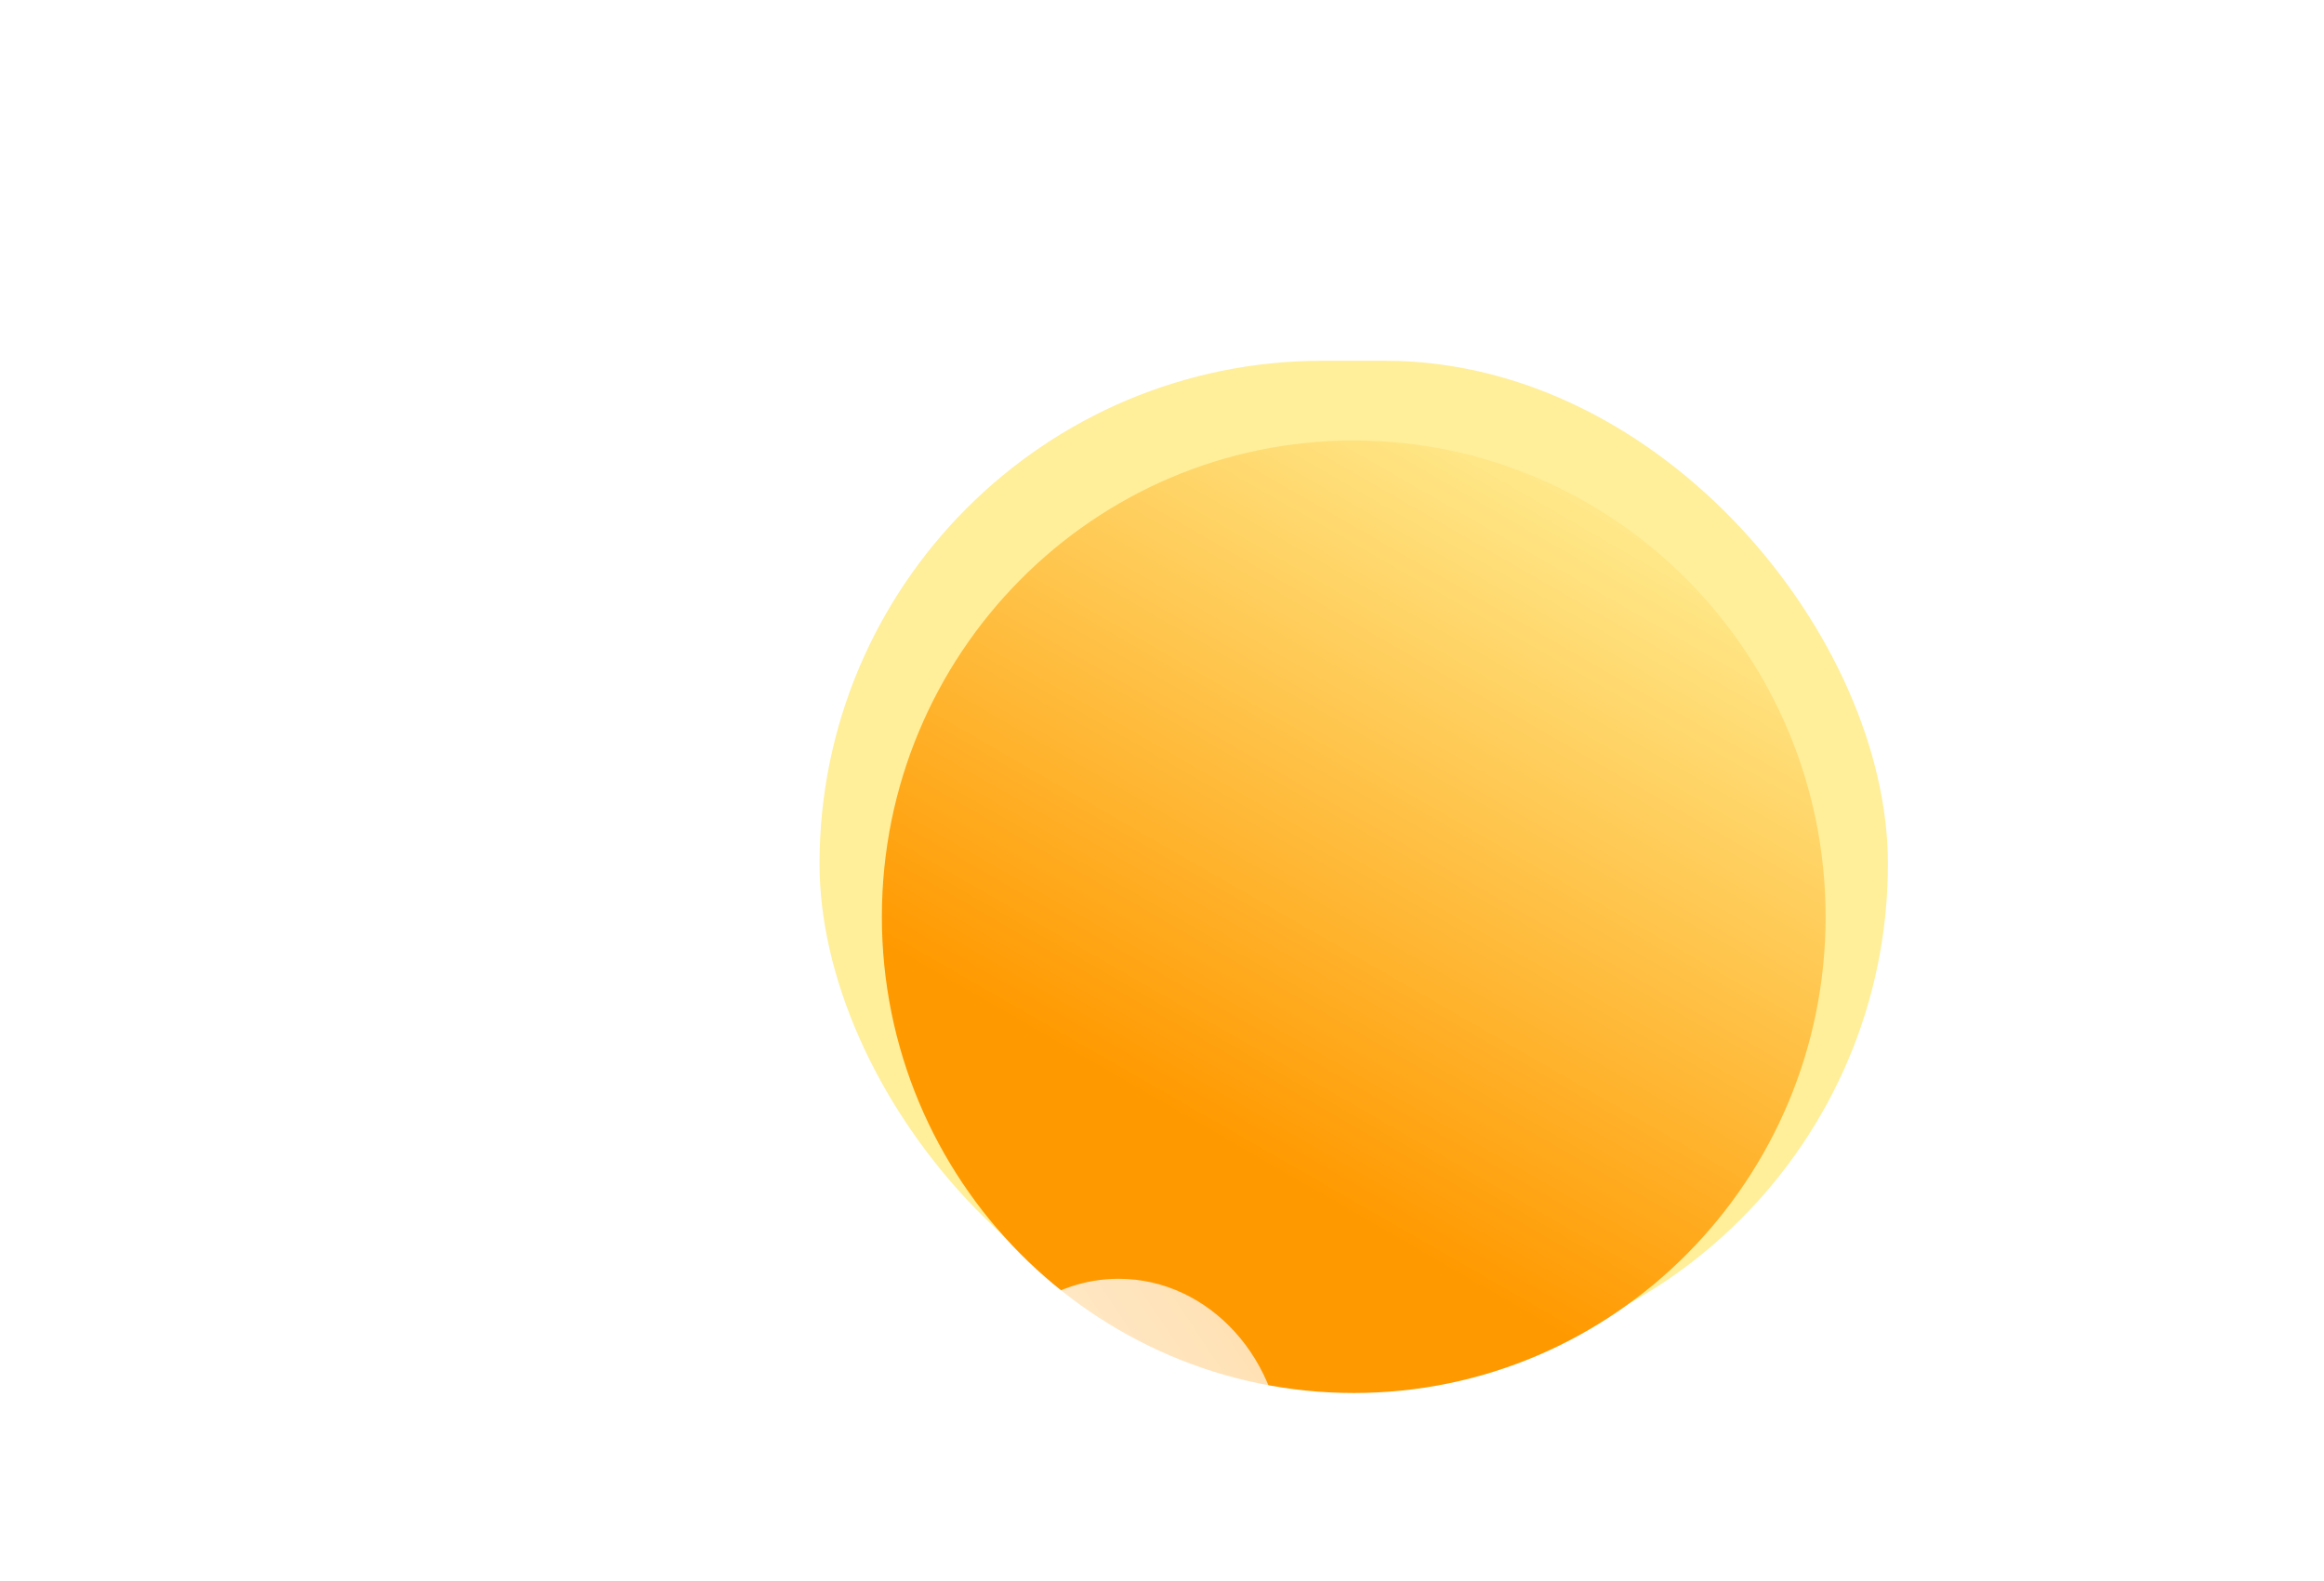 <svg width="219" height="149" viewBox="0 0 219 149" fill="none" xmlns="http://www.w3.org/2000/svg">
<g filter="url(#filter0_i_39_476)">
<path d="M186.97 60.091C187.122 59.127 187.202 58.134 187.202 57.122C187.202 47.649 180.259 39.97 171.694 39.97C165.327 39.97 159.857 44.214 157.468 50.284C155.534 48.436 153.023 47.321 150.279 47.321C144.162 47.321 139.203 52.867 139.203 59.708C139.203 60.089 139.218 60.466 139.248 60.838C136.306 62.432 134.28 65.777 134.28 69.645C134.28 75.058 138.247 79.446 143.141 79.446H184.986C189.88 79.446 193.848 75.058 193.848 69.645C193.848 64.987 190.909 61.087 186.97 60.091Z" fill="url(#paint0_linear_39_476)"/>
</g>
<g filter="url(#filter1_f_39_476)">
<rect x="77.228" y="34" width="100.678" height="94.805" rx="47.403" fill="#FFEF9A"/>
</g>
<g filter="url(#filter2_i_39_476)">
<path d="M172.034 81.403C172.034 106.192 152.126 126.288 127.568 126.288C103.01 126.288 83.102 106.192 83.102 81.403C83.102 56.613 103.01 36.517 127.568 36.517C152.126 36.517 172.034 56.613 172.034 81.403Z" fill="url(#paint1_linear_39_476)"/>
</g>
<g filter="url(#filter3_i_39_476)">
<path d="M120.69 129.644C120.843 128.68 120.922 127.688 120.922 126.675C120.922 117.203 113.979 109.524 105.415 109.524C99.048 109.524 93.577 113.768 91.189 119.837C89.254 117.99 86.743 116.874 84 116.874C77.882 116.874 72.923 122.42 72.923 129.262C72.923 129.643 72.938 130.02 72.969 130.392C70.026 131.986 68 135.331 68 139.199C68 144.612 71.967 149 76.861 149H118.707C123.601 149 127.568 144.612 127.568 139.199C127.568 134.54 124.629 130.641 120.69 129.644Z" fill="url(#paint2_linear_39_476)"/>
</g>
<defs>
<filter id="filter0_i_39_476" x="134.28" y="39.97" width="59.568" height="49.476" filterUnits="userSpaceOnUse" color-interpolation-filters="sRGB">
<feFlood flood-opacity="0" result="BackgroundImageFix"/>
<feBlend mode="normal" in="SourceGraphic" in2="BackgroundImageFix" result="shape"/>
<feColorMatrix in="SourceAlpha" type="matrix" values="0 0 0 0 0 0 0 0 0 0 0 0 0 0 0 0 0 0 127 0" result="hardAlpha"/>
<feOffset dy="11"/>
<feGaussianBlur stdDeviation="5"/>
<feComposite in2="hardAlpha" operator="arithmetic" k2="-1" k3="1"/>
<feColorMatrix type="matrix" values="0 0 0 0 1 0 0 0 0 1 0 0 0 0 1 0 0 0 1 0"/>
<feBlend mode="normal" in2="shape" result="effect1_innerShadow_39_476"/>
</filter>
<filter id="filter1_f_39_476" x="0.229" y="-43" width="254.678" height="248.805" filterUnits="userSpaceOnUse" color-interpolation-filters="sRGB">
<feFlood flood-opacity="0" result="BackgroundImageFix"/>
<feBlend mode="normal" in="SourceGraphic" in2="BackgroundImageFix" result="shape"/>
<feGaussianBlur stdDeviation="38.5" result="effect1_foregroundBlur_39_476"/>
</filter>
<filter id="filter2_i_39_476" x="83.102" y="36.517" width="88.932" height="94.771" filterUnits="userSpaceOnUse" color-interpolation-filters="sRGB">
<feFlood flood-opacity="0" result="BackgroundImageFix"/>
<feBlend mode="normal" in="SourceGraphic" in2="BackgroundImageFix" result="shape"/>
<feColorMatrix in="SourceAlpha" type="matrix" values="0 0 0 0 0 0 0 0 0 0 0 0 0 0 0 0 0 0 127 0" result="hardAlpha"/>
<feOffset dy="5"/>
<feGaussianBlur stdDeviation="9"/>
<feComposite in2="hardAlpha" operator="arithmetic" k2="-1" k3="1"/>
<feColorMatrix type="matrix" values="0 0 0 0 1 0 0 0 0 1 0 0 0 0 1 0 0 0 0.81 0"/>
<feBlend mode="normal" in2="shape" result="effect1_innerShadow_39_476"/>
</filter>
<filter id="filter3_i_39_476" x="68" y="109.524" width="59.568" height="49.476" filterUnits="userSpaceOnUse" color-interpolation-filters="sRGB">
<feFlood flood-opacity="0" result="BackgroundImageFix"/>
<feBlend mode="normal" in="SourceGraphic" in2="BackgroundImageFix" result="shape"/>
<feColorMatrix in="SourceAlpha" type="matrix" values="0 0 0 0 0 0 0 0 0 0 0 0 0 0 0 0 0 0 127 0" result="hardAlpha"/>
<feOffset dy="11"/>
<feGaussianBlur stdDeviation="5"/>
<feComposite in2="hardAlpha" operator="arithmetic" k2="-1" k3="1"/>
<feColorMatrix type="matrix" values="0 0 0 0 1 0 0 0 0 1 0 0 0 0 1 0 0 0 1 0"/>
<feBlend mode="normal" in2="shape" result="effect1_innerShadow_39_476"/>
</filter>
<linearGradient id="paint0_linear_39_476" x1="138.069" y1="75.922" x2="202.746" y2="32.596" gradientUnits="userSpaceOnUse">
<stop stop-color="white"/>
<stop offset="1" stop-color="white" stop-opacity="0.58"/>
</linearGradient>
<linearGradient id="paint1_linear_39_476" x1="120.813" y1="105.834" x2="157.92" y2="41.362" gradientUnits="userSpaceOnUse">
<stop stop-color="#FF9900"/>
<stop offset="1" stop-color="#FFEE94"/>
</linearGradient>
<linearGradient id="paint2_linear_39_476" x1="71.789" y1="145.475" x2="136.466" y2="102.15" gradientUnits="userSpaceOnUse">
<stop stop-color="white"/>
<stop offset="1" stop-color="white" stop-opacity="0.58"/>
</linearGradient>
</defs>
</svg>

